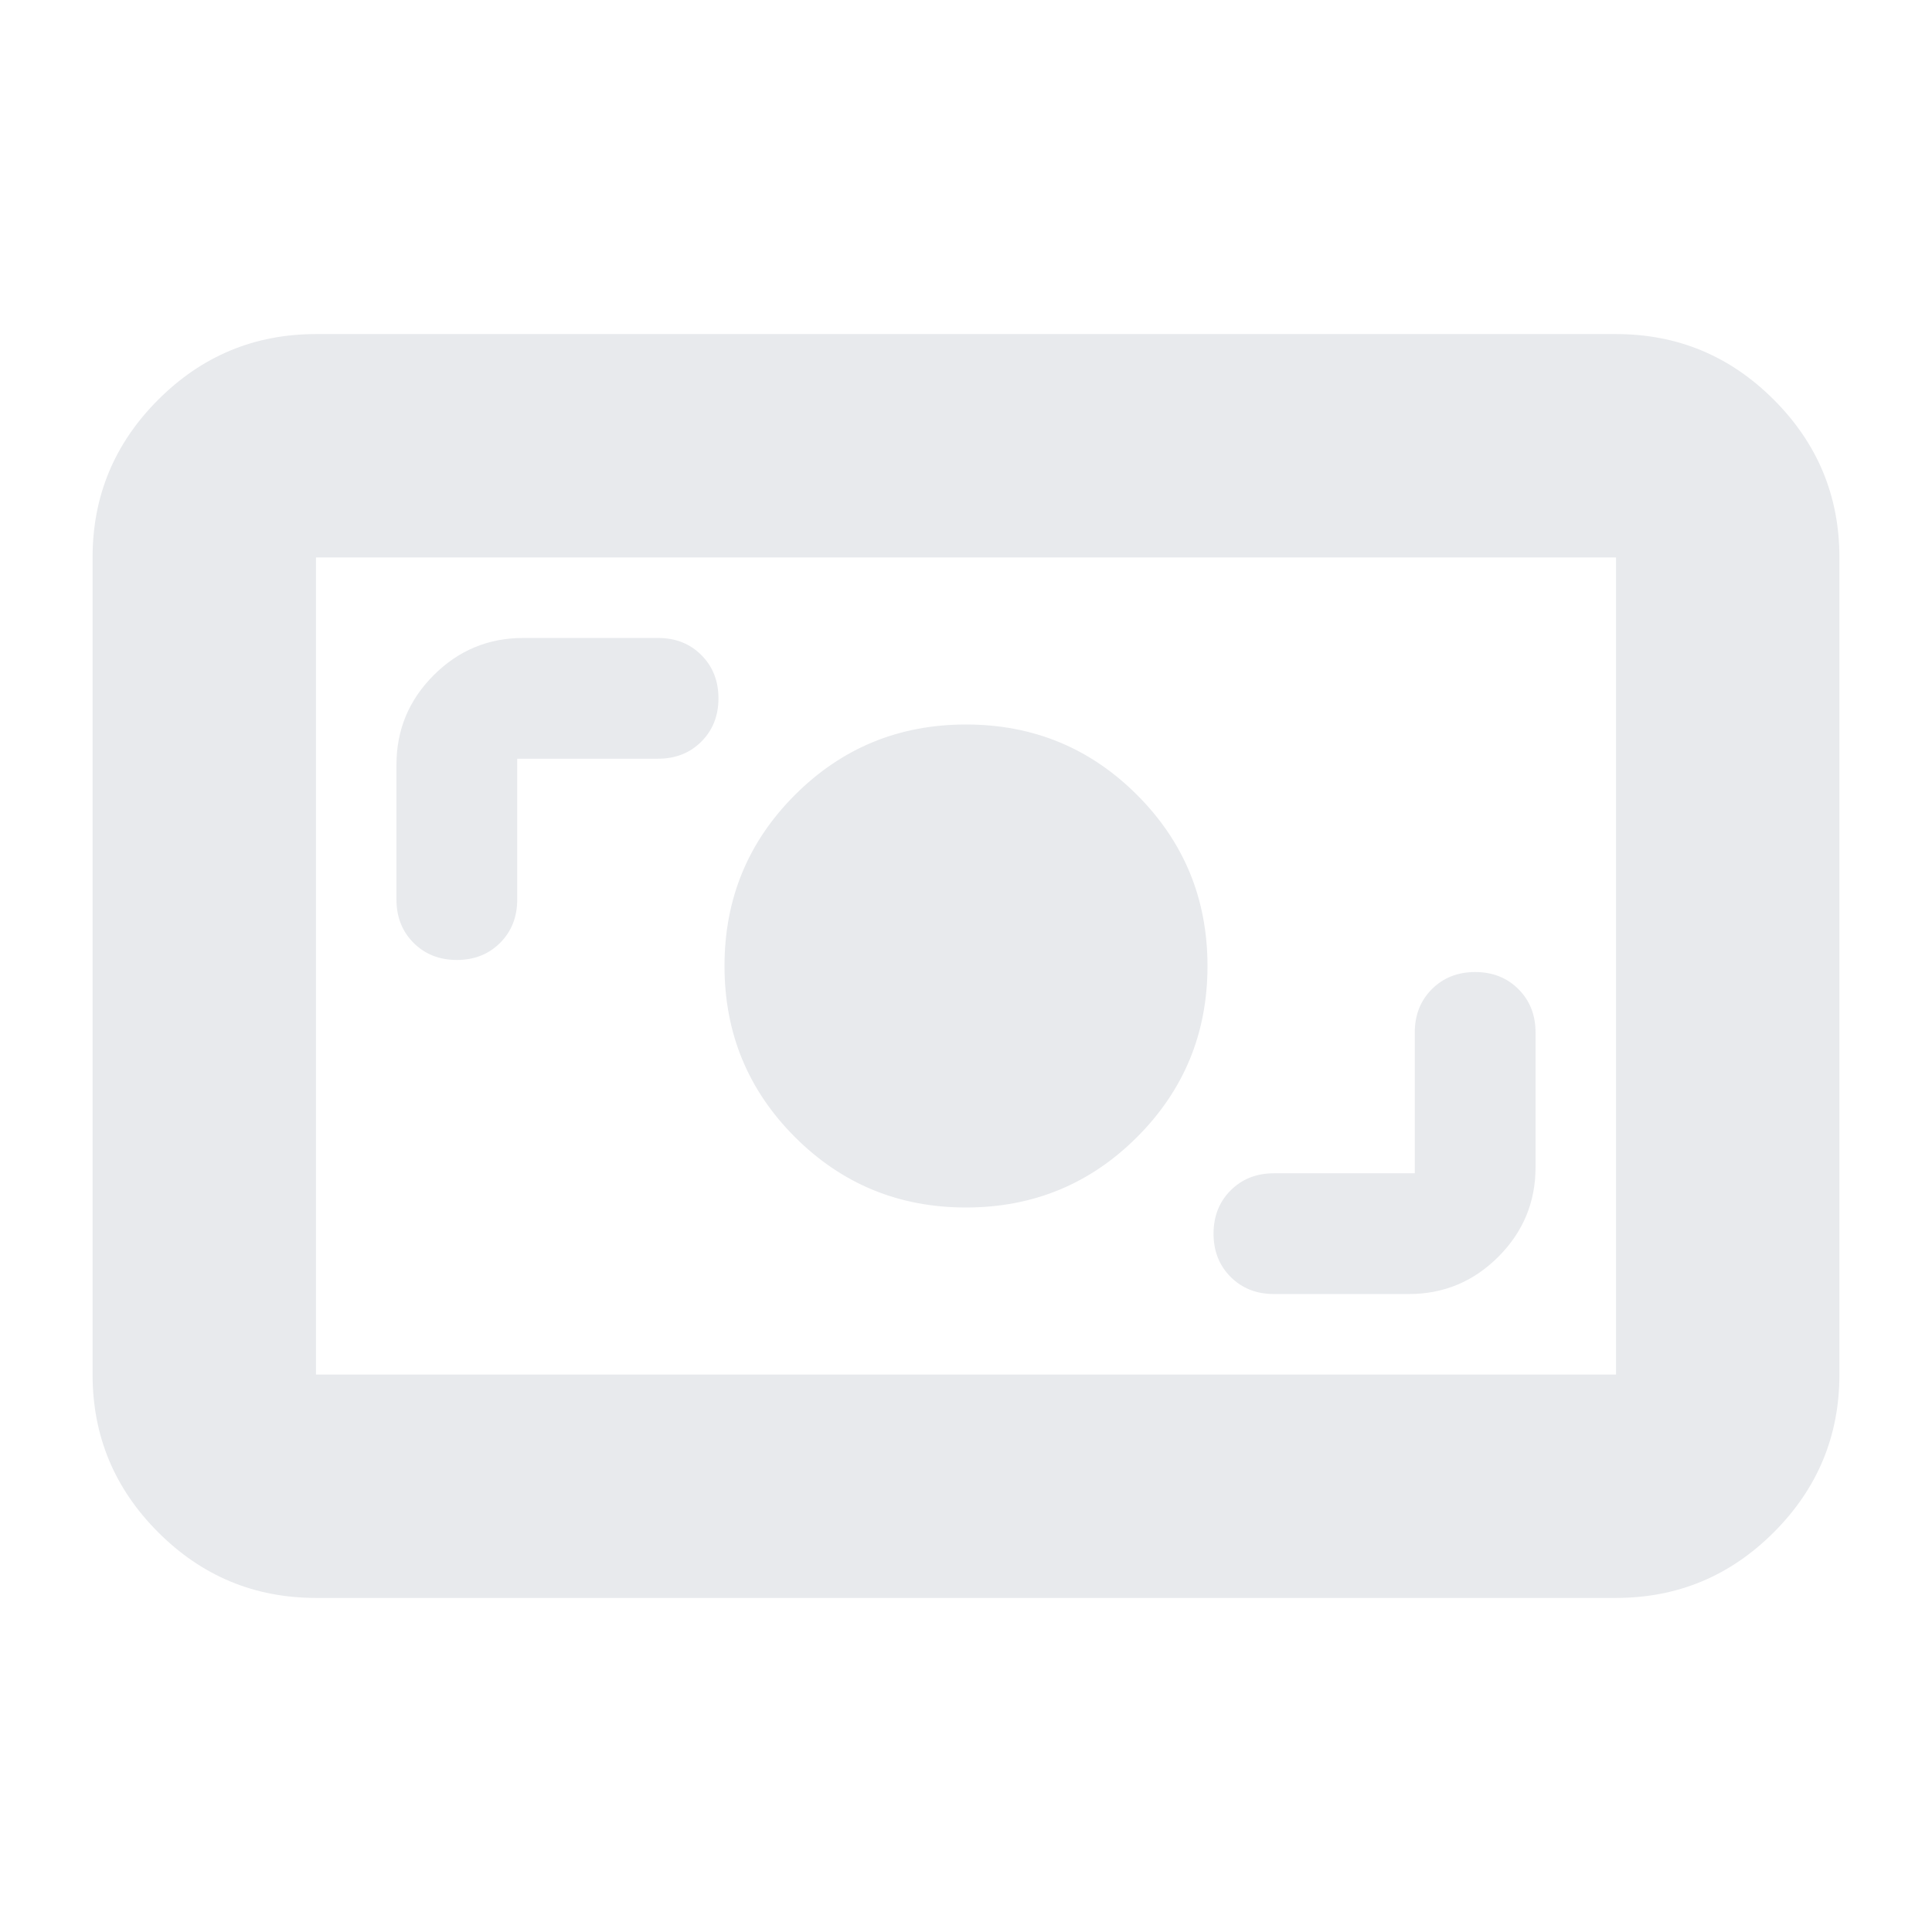 <svg xmlns="http://www.w3.org/2000/svg" height="24px" viewBox="0 -960 960 960" width="24px" fill="#e8eaed"><path d="M157-166q-45.79 0-78.39-32.61Q46-231.21 46-277v-406q0-45.79 32.61-78.39Q111.21-794 157-794h646q45.79 0 78.39 32.61Q914-728.79 914-683v406q0 45.79-32.61 78.39Q848.79-166 803-166H157Zm0-111h646v-406H157v406Zm546-100h-70q-13 0-21.5 8.5T603-347q0 13 8.5 21.5T633-317h67q26 0 44.5-18.5T763-380v-67q0-13-8.5-21.5T733-477q-13 0-21.5 8.5T703-447v70Zm-223 17q50 0 85-35t35-85q0-50-35-85t-85-35q-50 0-85 35t-35 85q0 50 35 85t85 35ZM257-583h70q13 0 21.5-8.5T357-613q0-13-8.5-21.5T327-643h-67q-26 0-44.5 18.5T197-580v67q0 13 8.5 21.5T227-483q13 0 21.5-8.5T257-513v-70ZM157-277v-406 406Z"/></svg>
